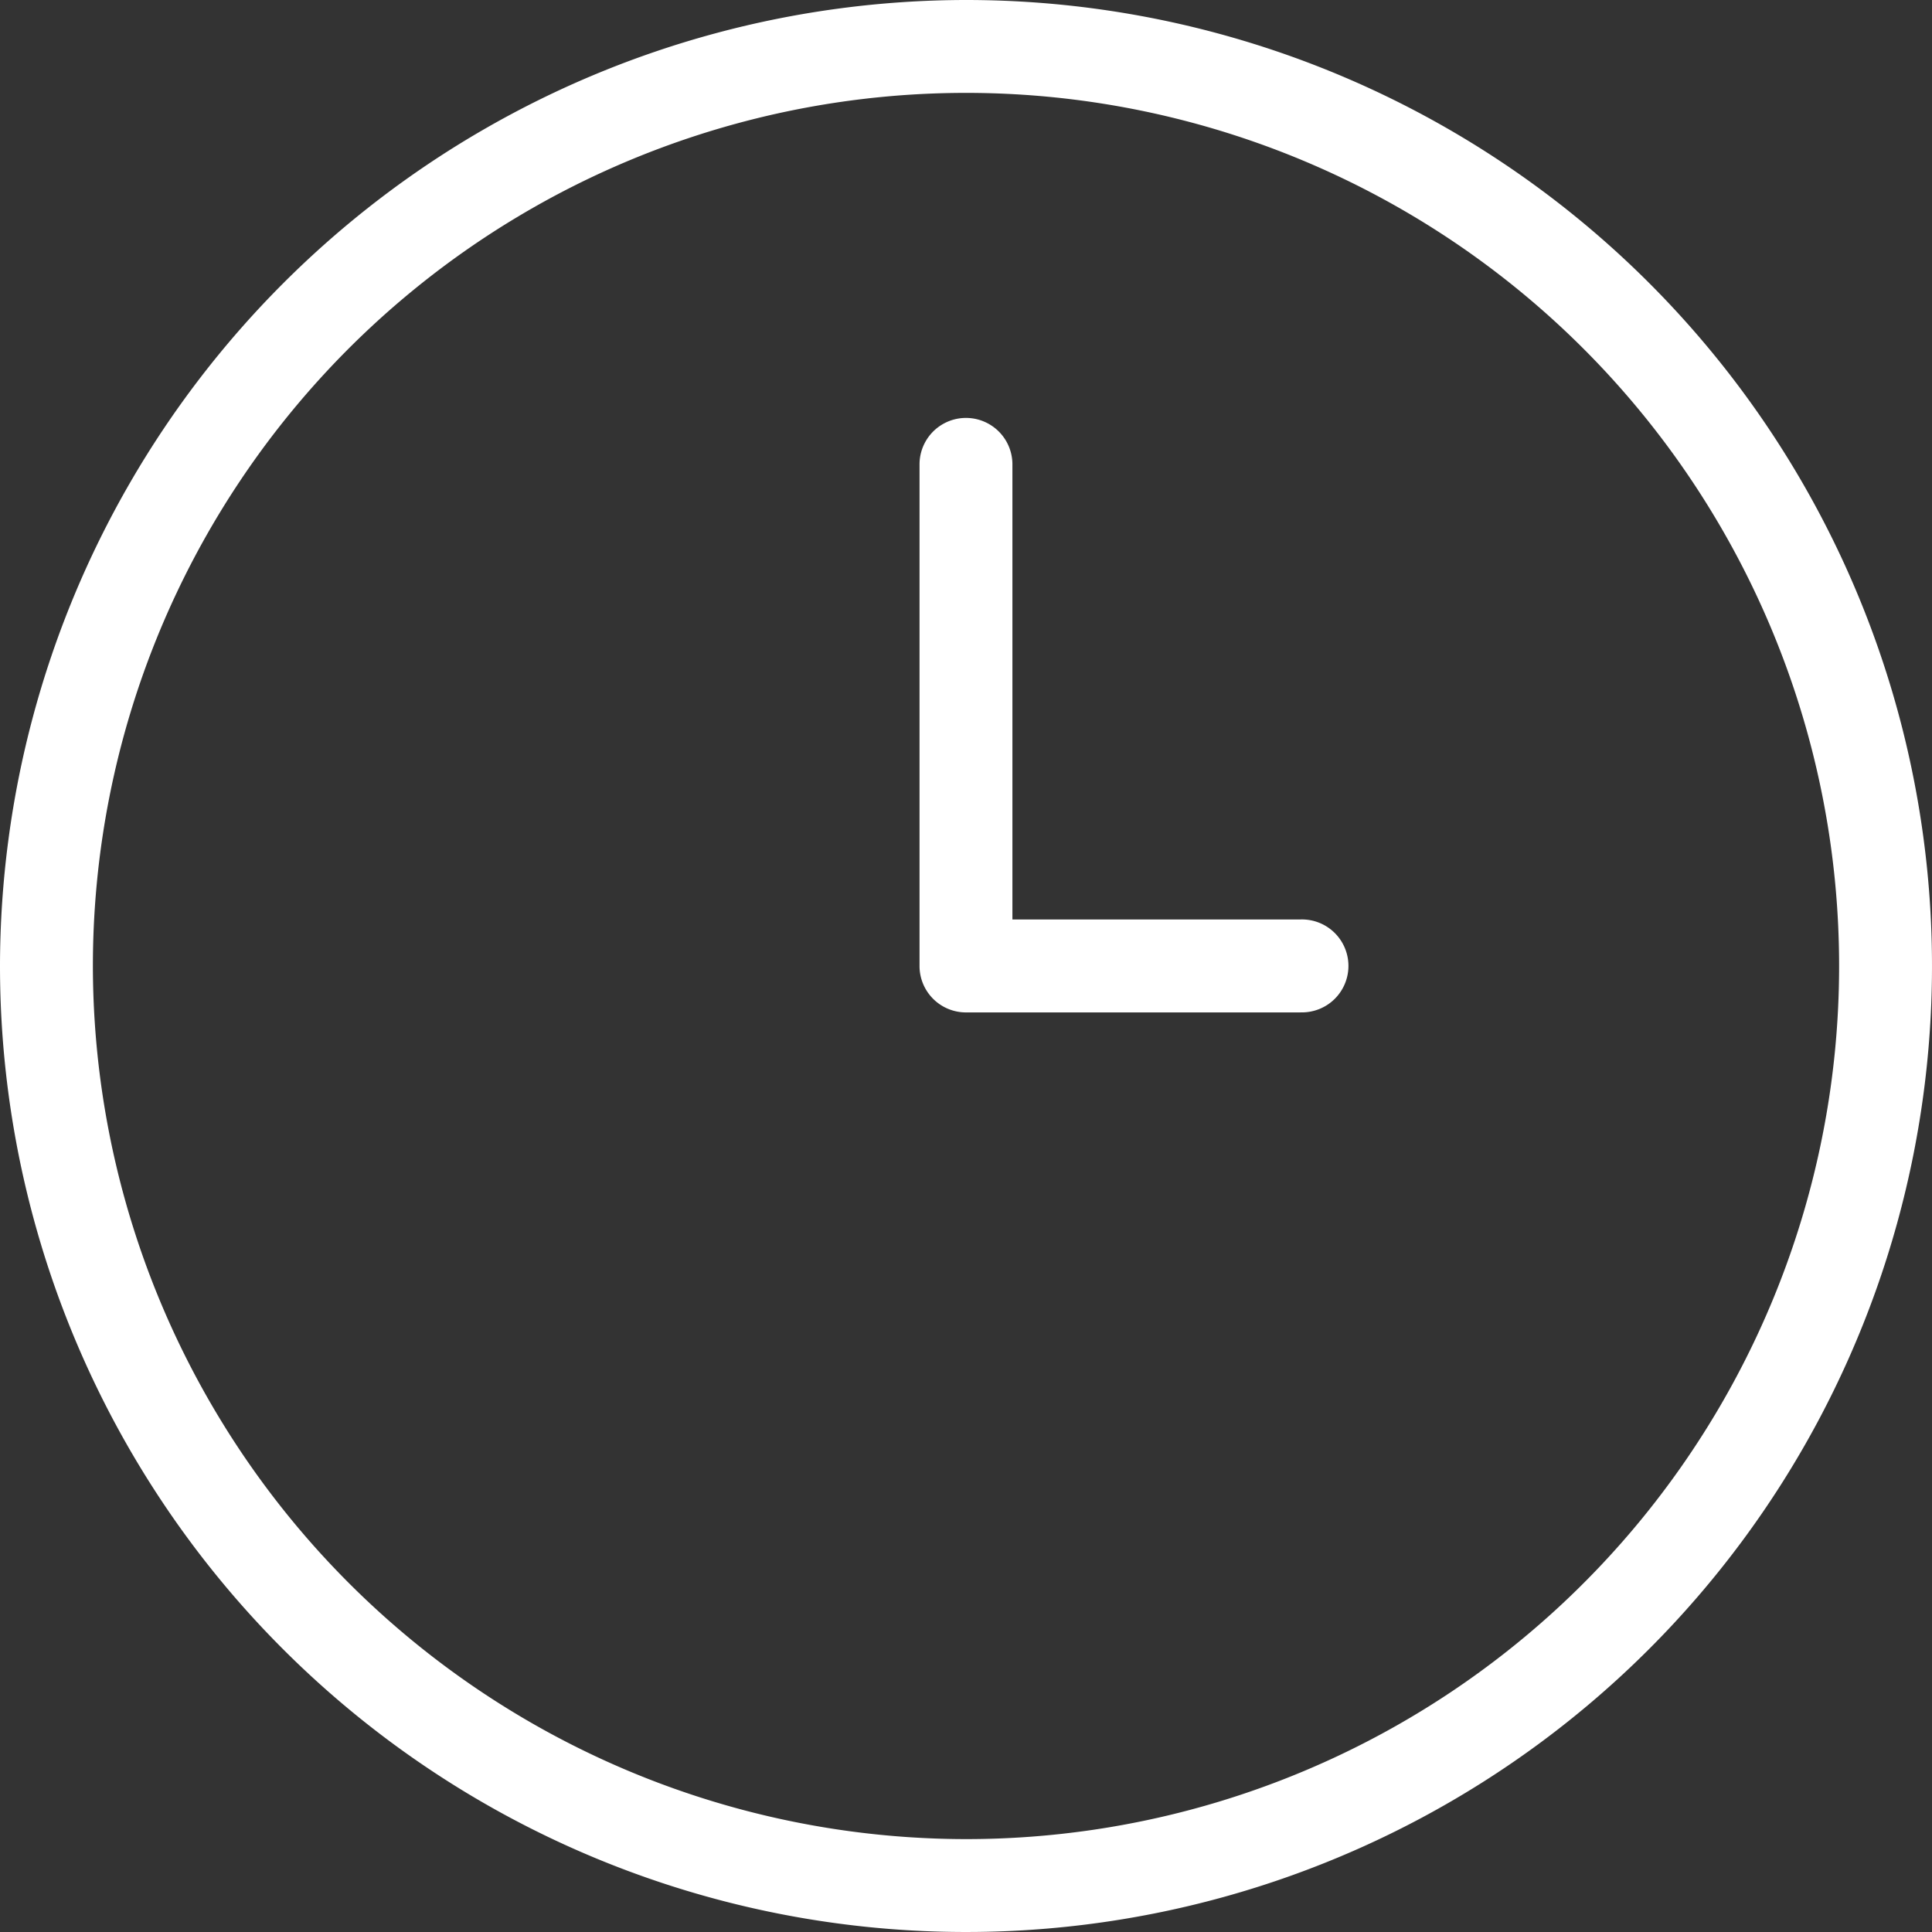 <svg id="Group_8" data-name="Group 8" xmlns="http://www.w3.org/2000/svg" width="34.174" height="34.174" viewBox="0 0 34.174 34.174">
  <rect x="0" y="0" width="34.174" height="34.174" fill="#333333" stroke="none"/>
  <path id="Ellipse_25" data-name="Ellipse 25" d="M12.087-5A17.087,17.087,0,1,1-5,12.087,17.106,17.106,0,0,1,12.087-5Zm0,32.531A15.444,15.444,0,1,0-3.357,12.087,15.461,15.461,0,0,0,12.087,27.531Z" transform="translate(5 5)" fill="#fff"/>
  <path id="Path_45" data-name="Path 45" d="M3151.776,581.544h-5.915a.821.821,0,0,1-.821-.822V571.85a.821.821,0,1,1,1.643,0V579.9h5.093a.822.822,0,1,1,0,1.643Z" transform="translate(-3128.775 -563.636)" fill="#fff"/>
</svg>
